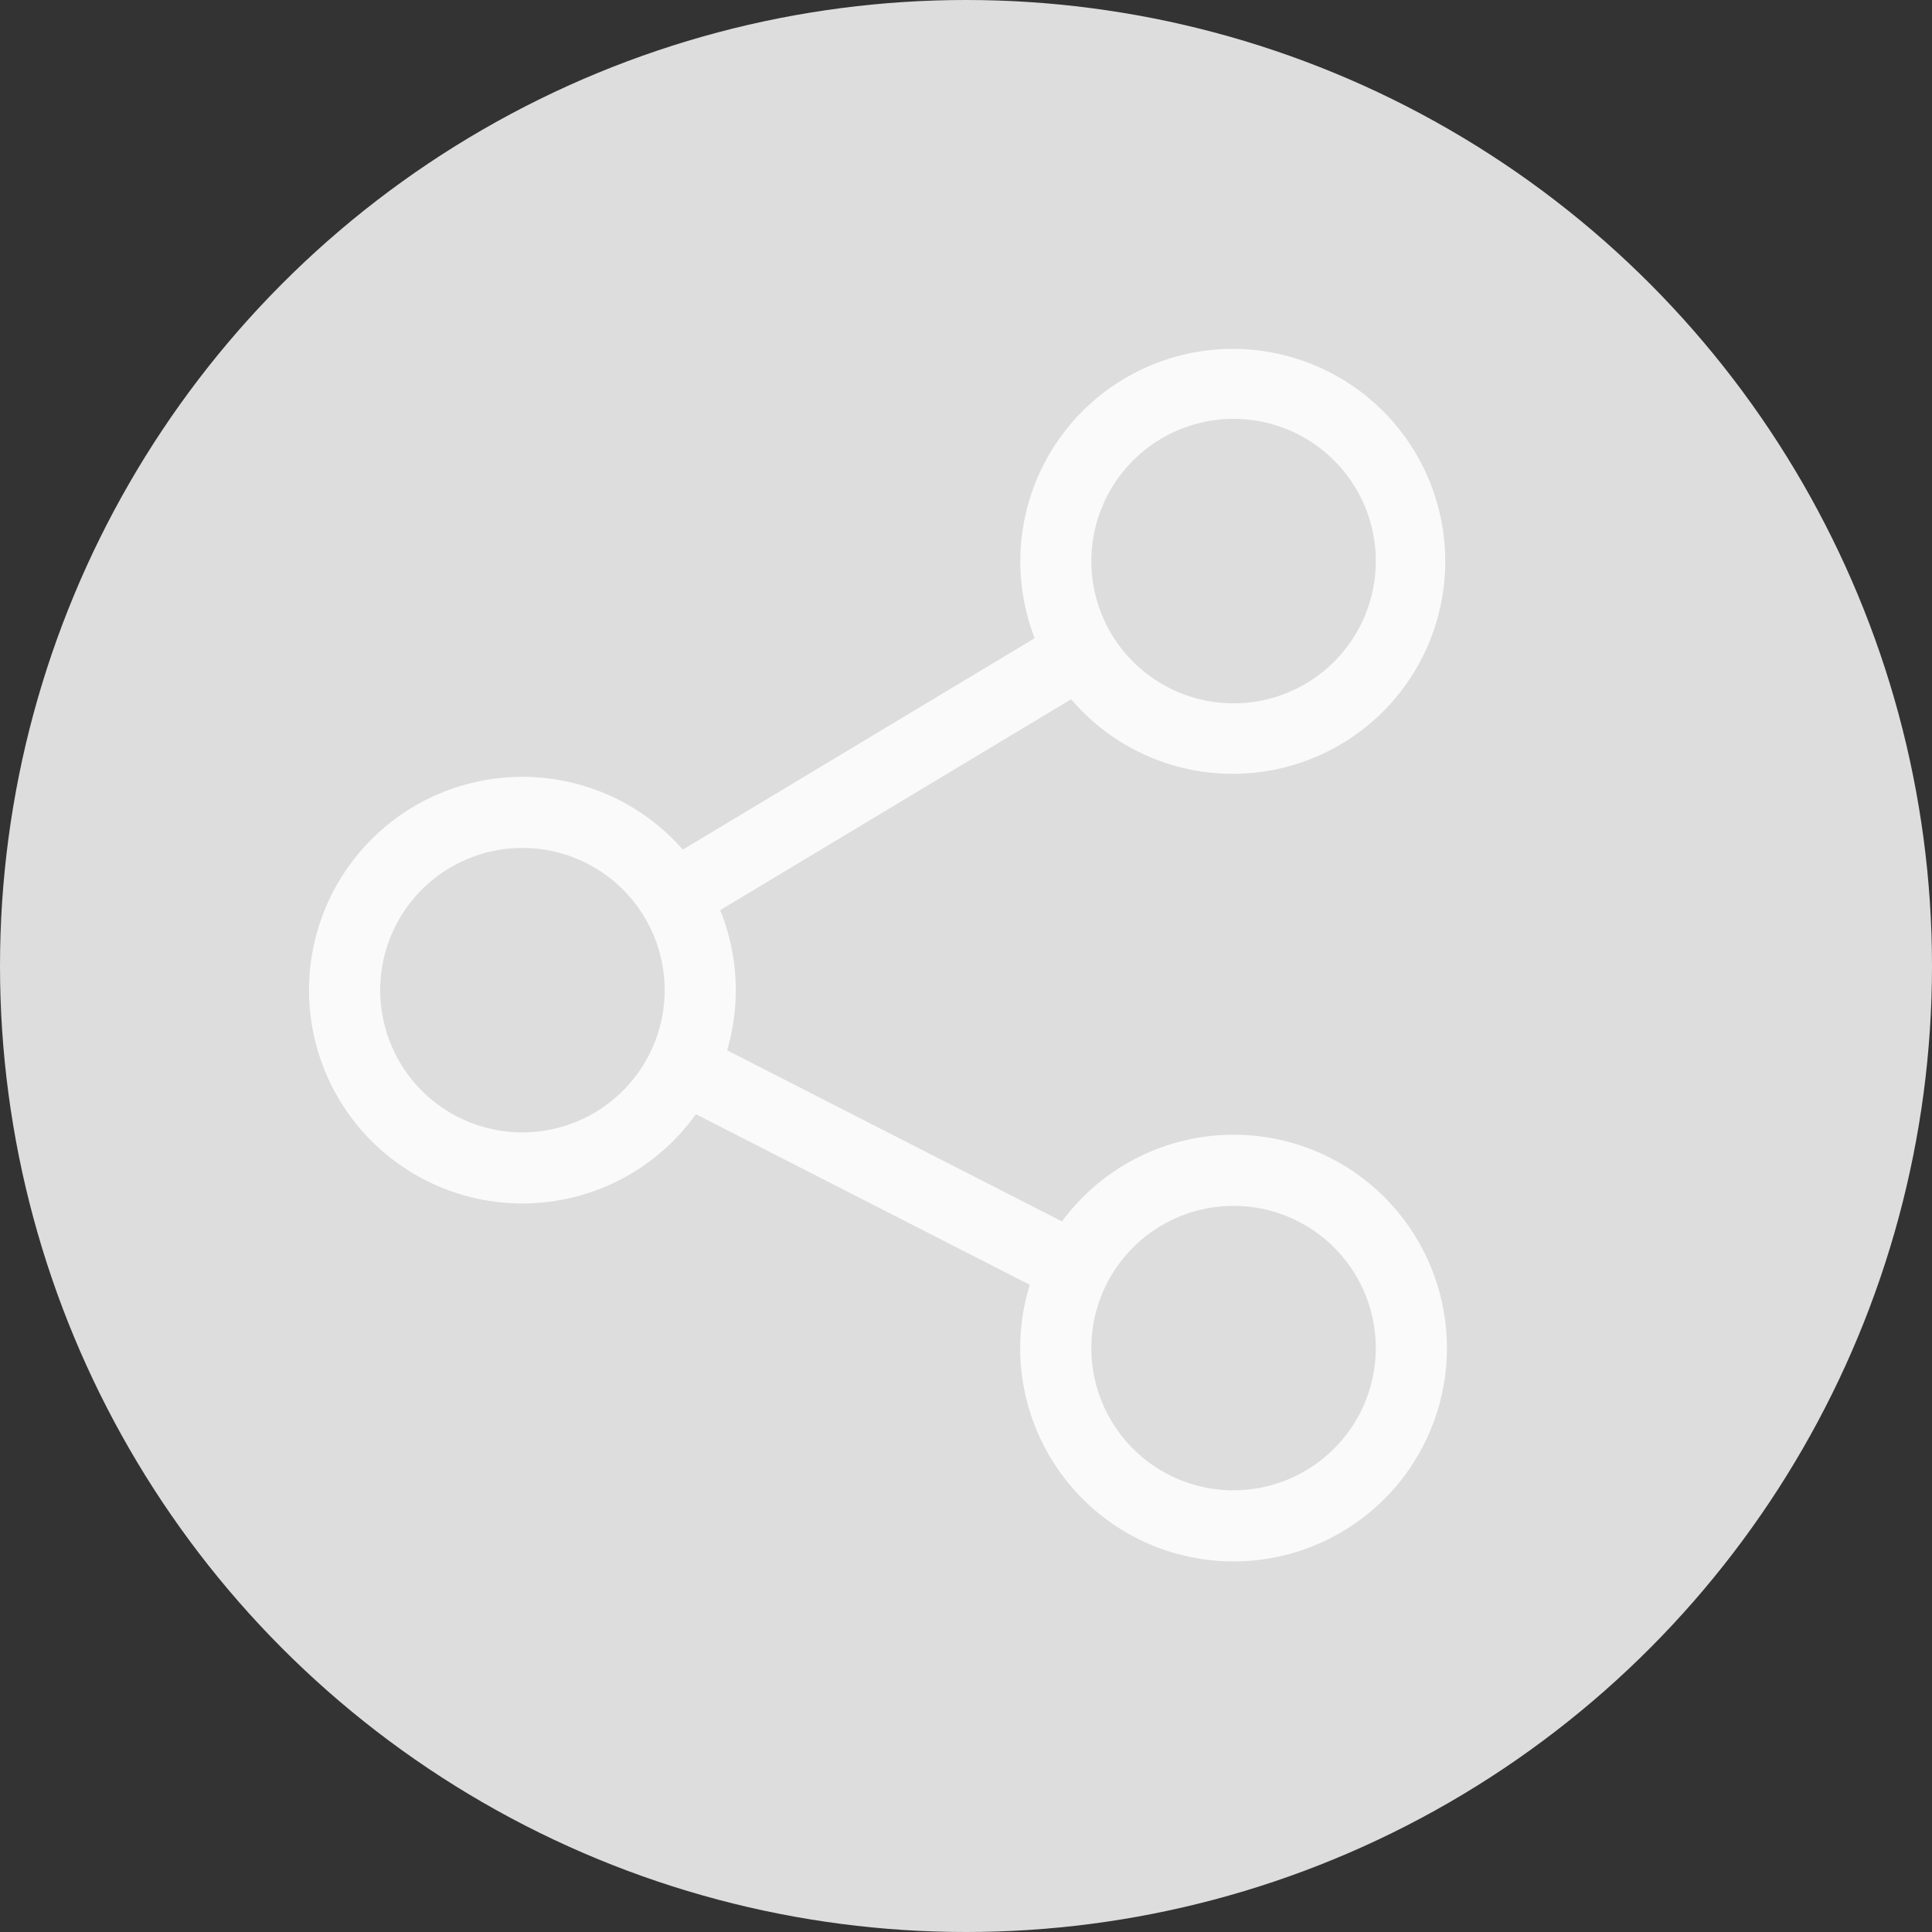 <svg xmlns="http://www.w3.org/2000/svg" width="212" height="212" viewBox="0 0 212 212">
  <rect x="0" y="0" width="212" height="212" fill="#333333" stroke="none"/>
  <g id="bid_link" transform="translate(-702 -426)">
    <circle id="타원_21" data-name="타원 21" cx="106" cy="106" r="106" transform="translate(702 426)" fill="#ddd"/>
    <g id="share" transform="translate(735.918 464.16)">
      <g id="그룹_366" data-name="그룹 366" transform="translate(0)">
        <path id="패스_50" data-name="패스 50" d="M117.442,86.356a23.391,23.391,0,0,0-18.826,9.512L61.871,77.09a23.409,23.409,0,0,0-.761-15.38L99.621,38.571a23.314,23.314,0,1,0-4-6.7L57.009,55.07A23.407,23.407,0,1,0,58.444,84.1l36.639,18.724a23.411,23.411,0,1,0,22.36-16.47Zm0-78.553A15.607,15.607,0,1,1,101.836,23.41,15.624,15.624,0,0,1,117.442,7.8ZM39.41,86.1A15.607,15.607,0,1,1,55.016,70.49,15.624,15.624,0,0,1,39.41,86.1Zm78.033,39.276a15.607,15.607,0,1,1,15.607-15.607A15.624,15.624,0,0,1,117.442,125.372Z" transform="translate(-16)" fill="#fafafa"/>
      </g>
    </g>
  </g>
</svg>
